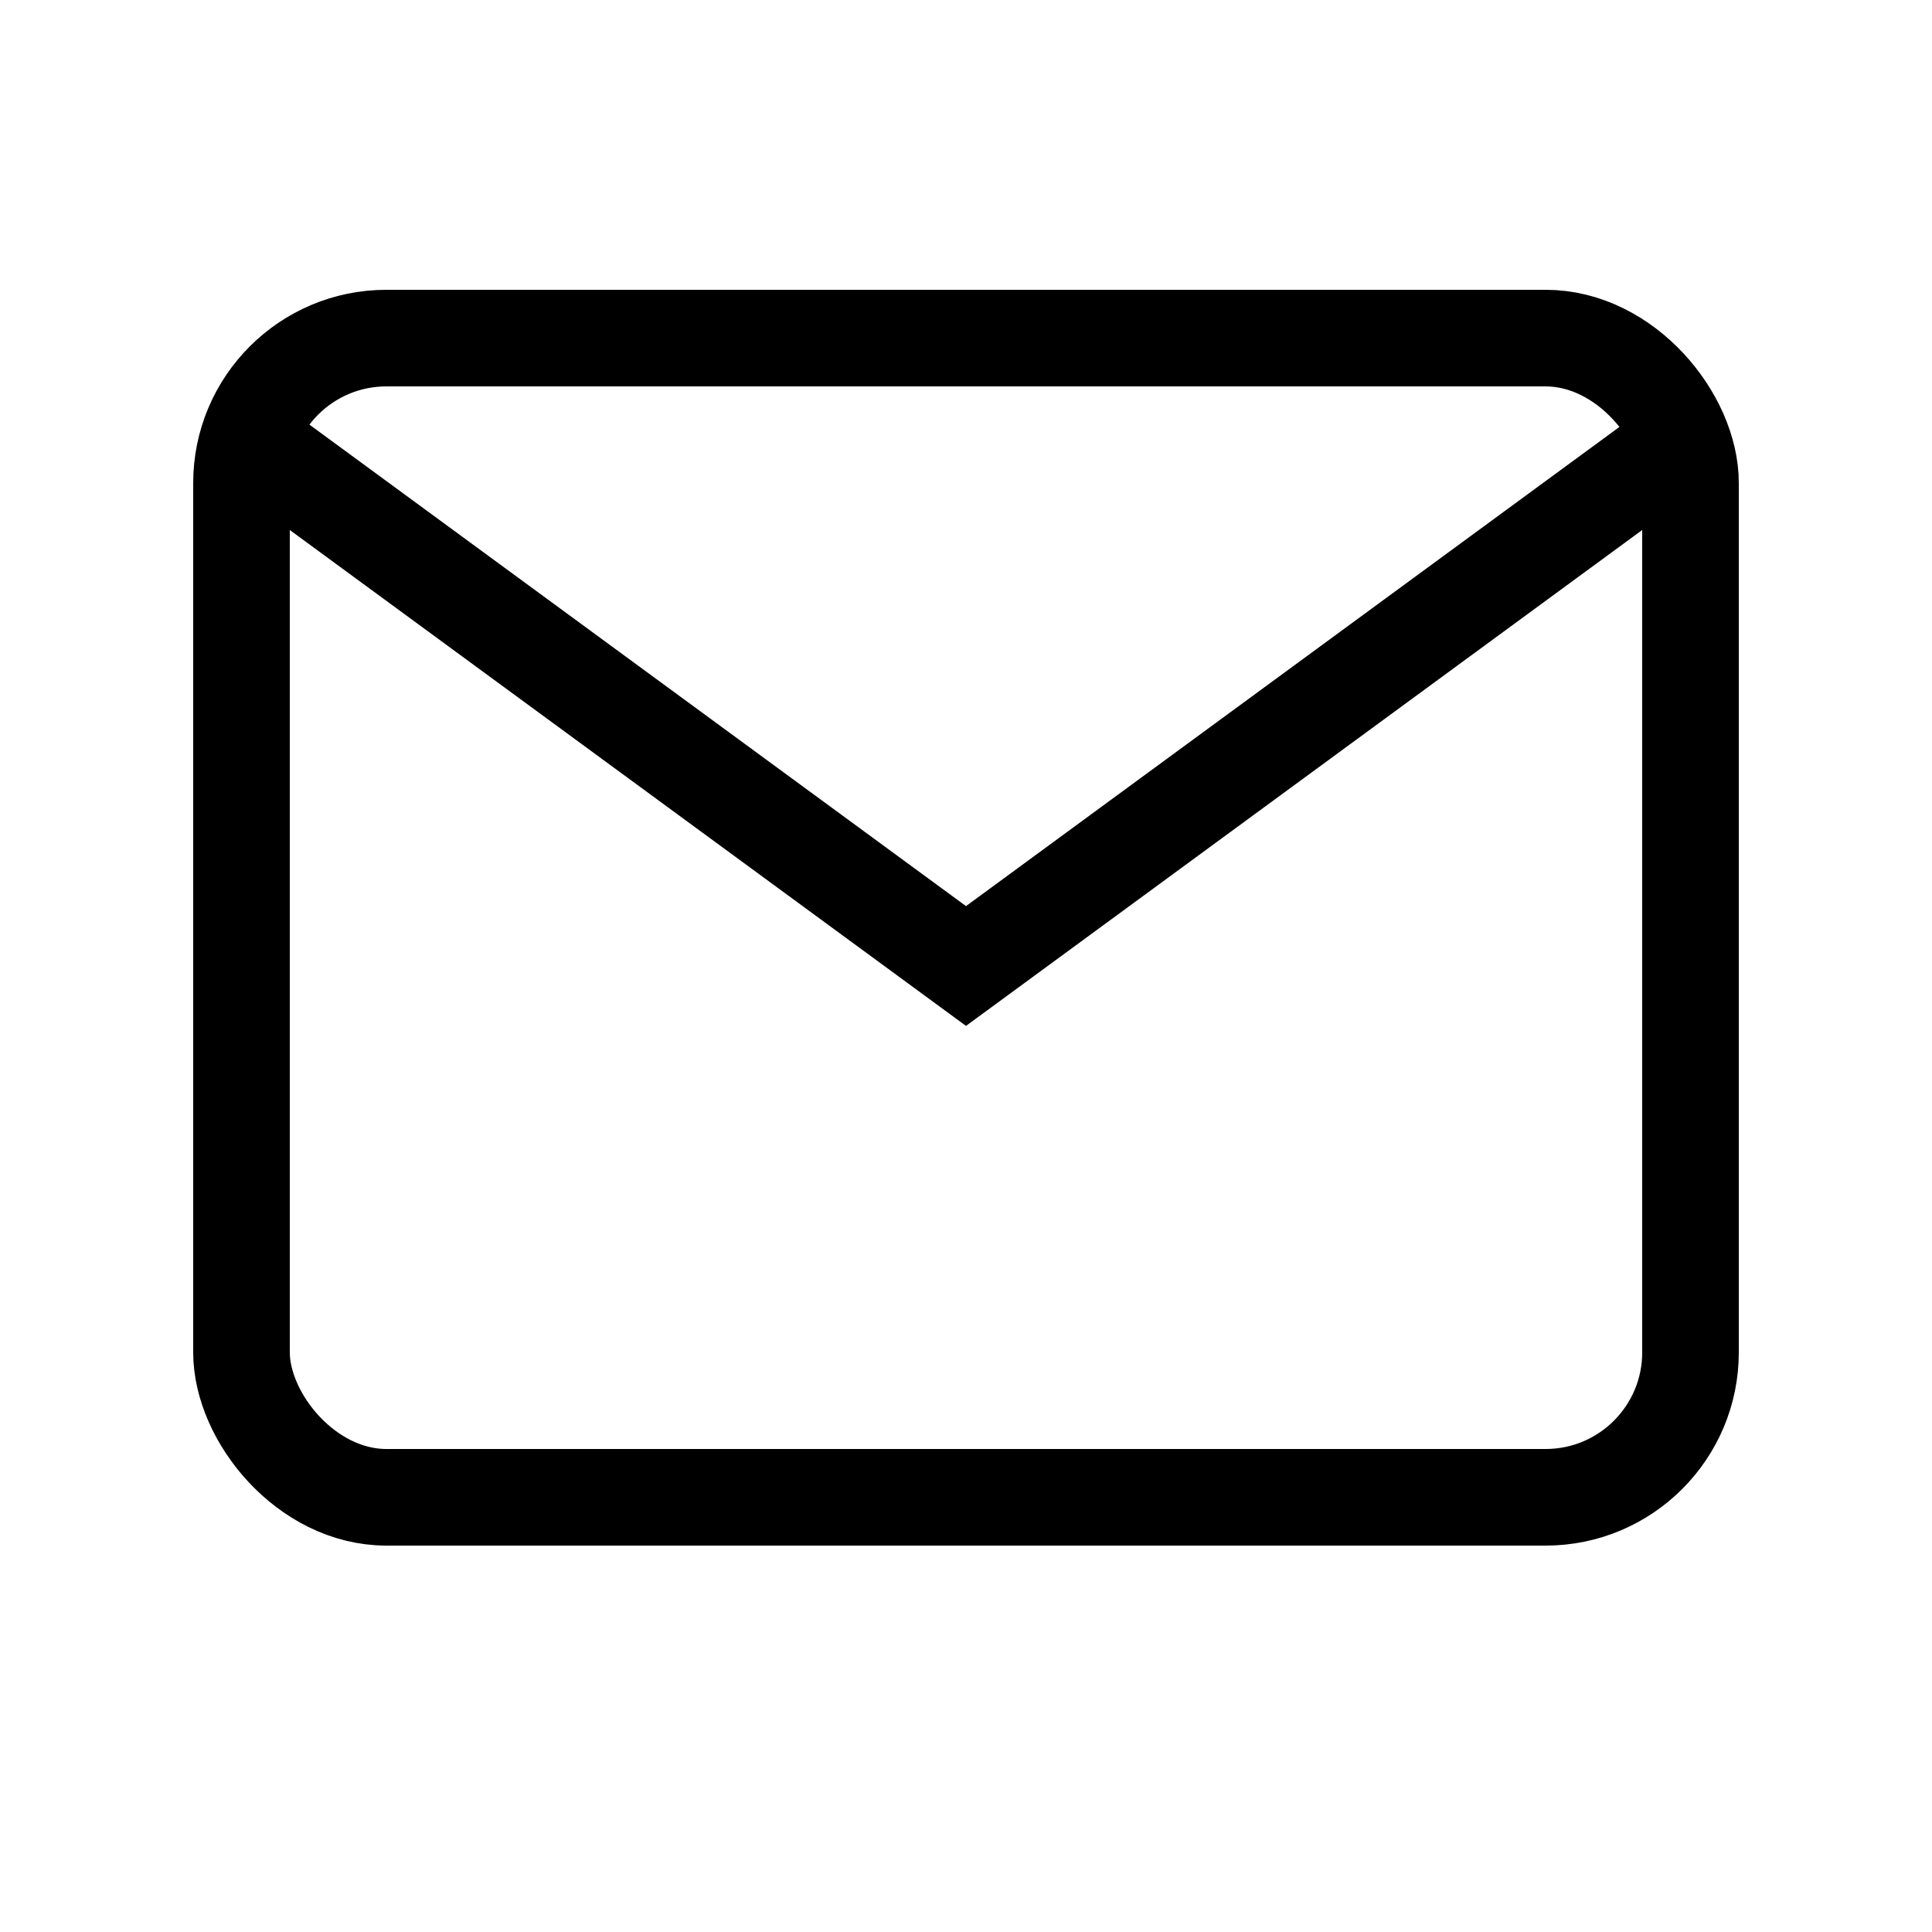 <svg width="20" height="20" viewBox="0 0 20 20" fill="none" xmlns="http://www.w3.org/2000/svg">
<rect x="2.5" y="3.5" width="15" height="12" rx="1.5" stroke="black"/>
<path d="M2.5 4.5L10 10L17.5 4.5" stroke="black"/>
</svg>

